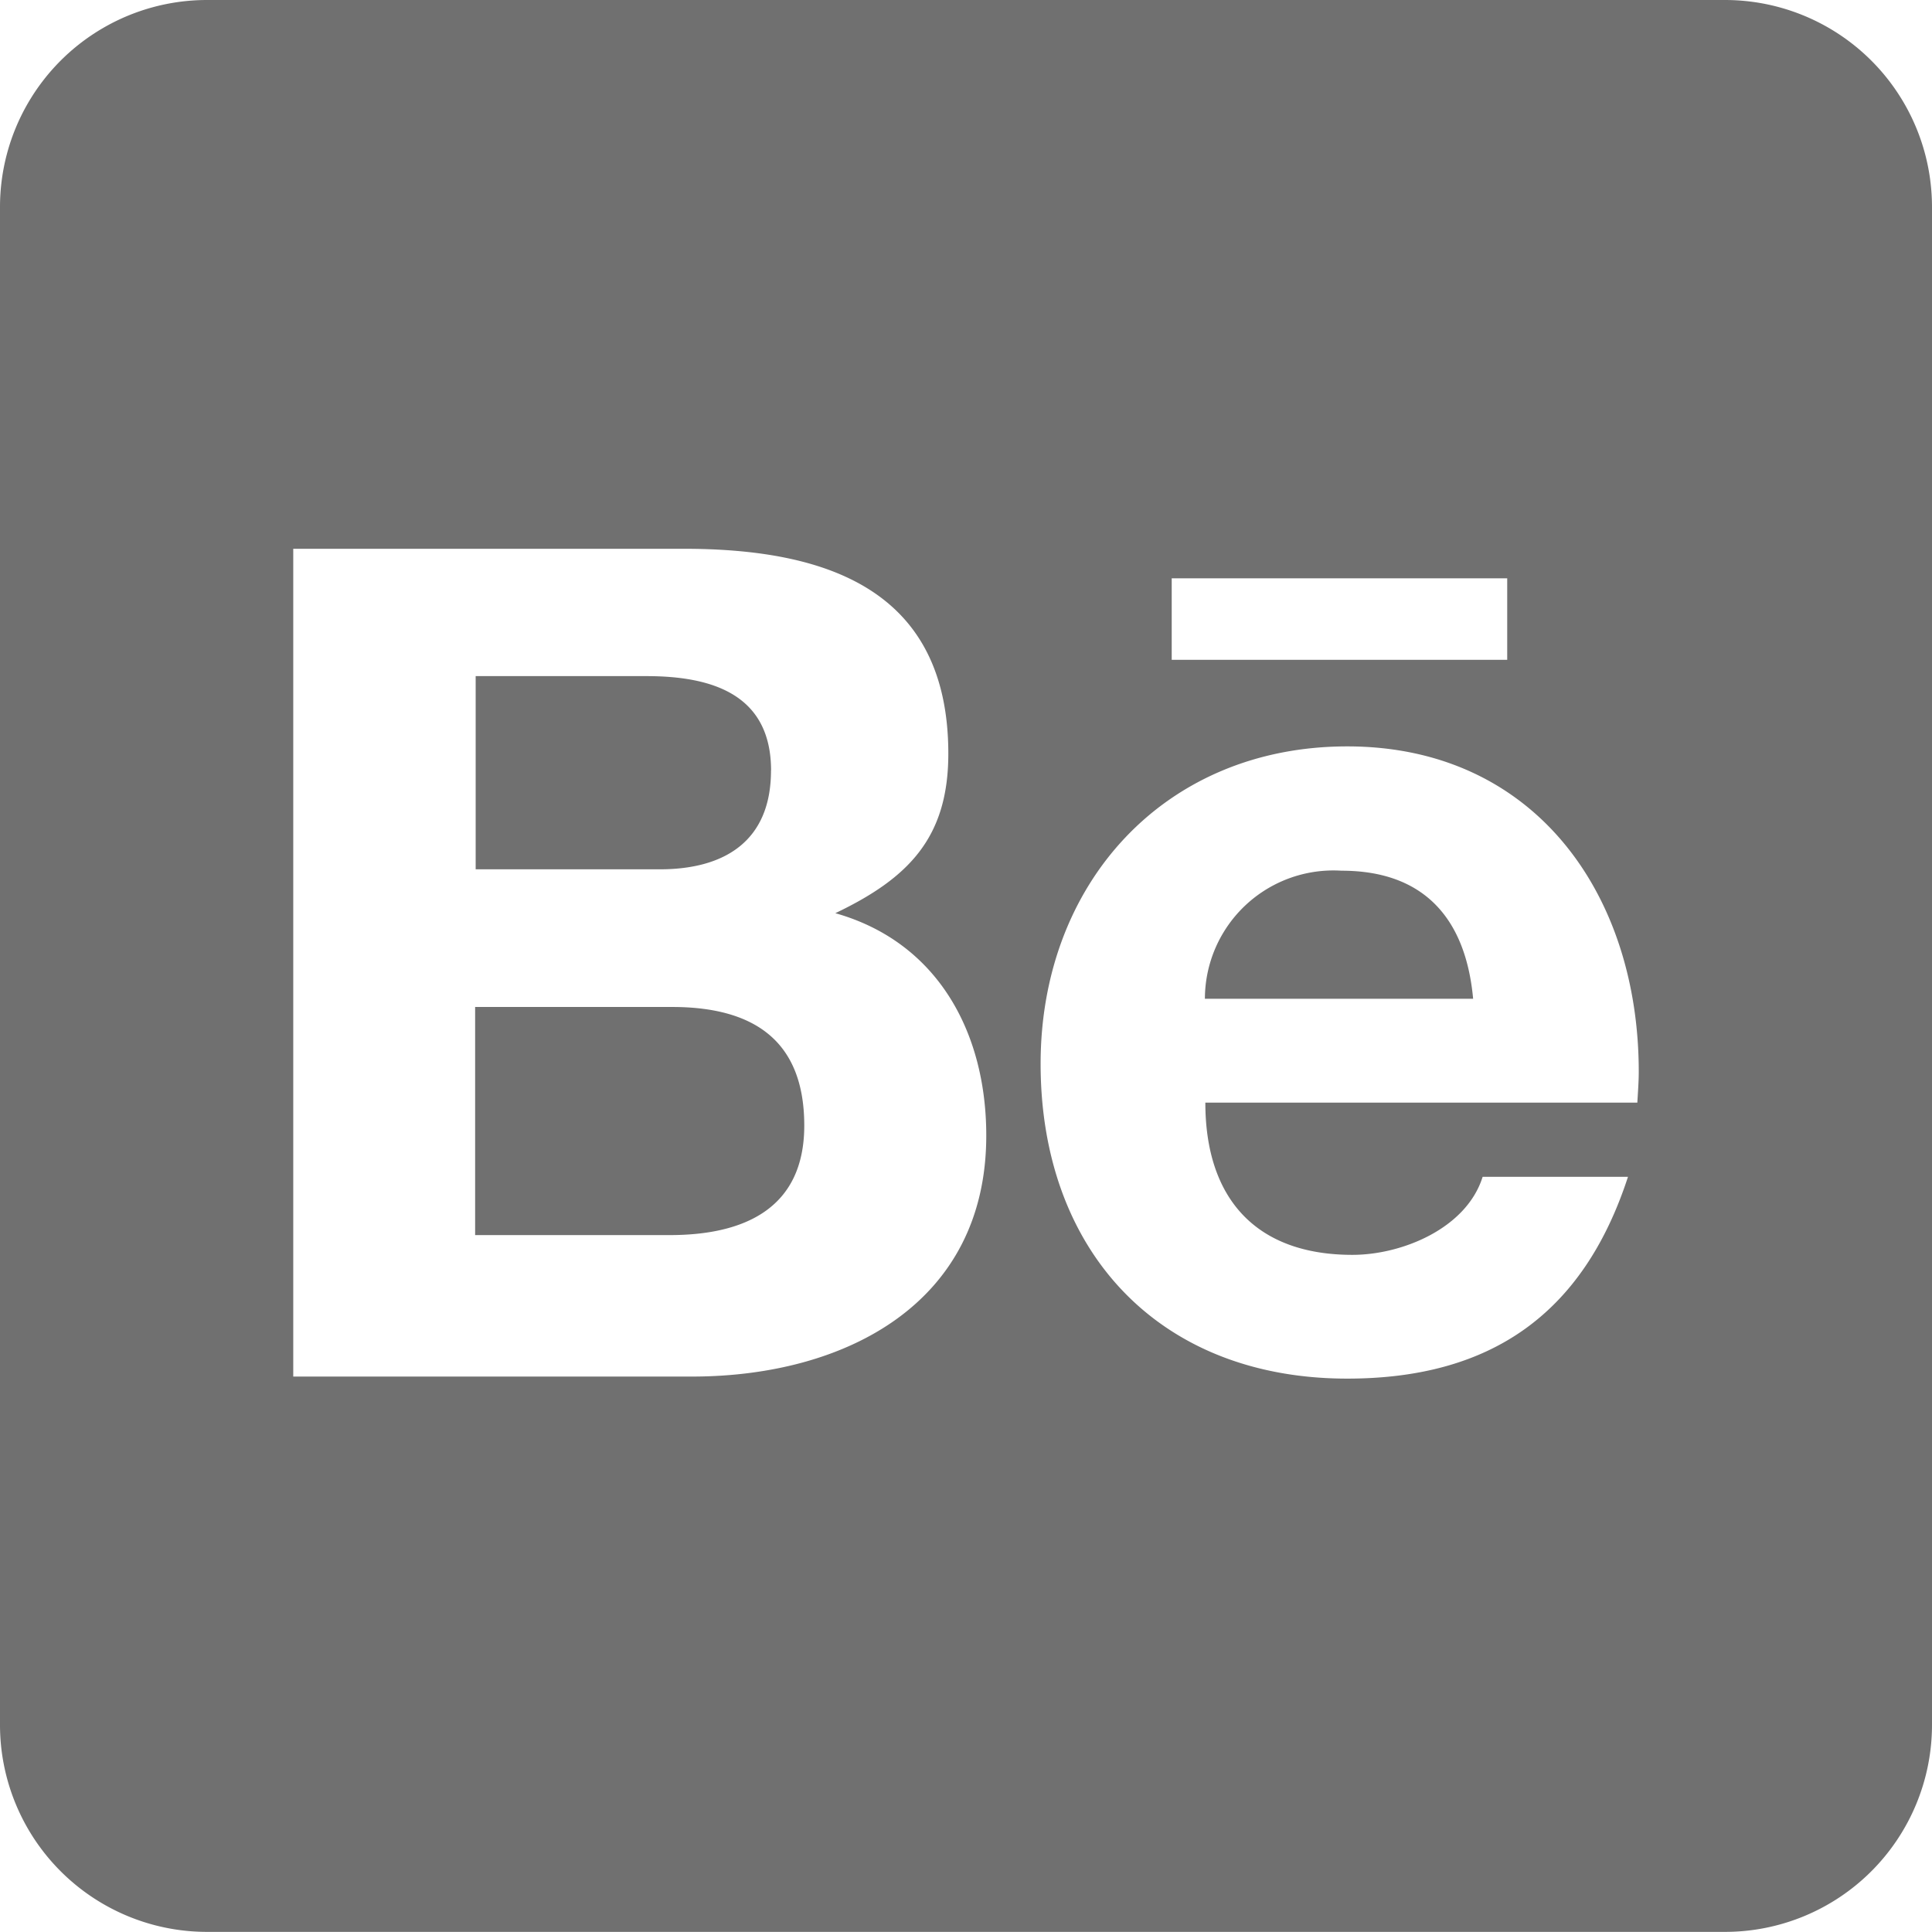 <svg xmlns="http://www.w3.org/2000/svg" width="69.5" height="69.5" viewBox="0 0 69.5 69.5">
  <path id="Icon_awesome-behance-square" data-name="Icon awesome-behance-square" d="M28.932,42.74c0,2.994-2.172,3.94-4.84,3.94h-7V38.474h7.136C27.117,38.489,28.932,39.684,28.932,42.74ZM27.738,29.972c0-2.746-2.125-3.4-4.483-3.4H17.111v6.95h6.624c2.343,0,4-1.024,4-3.553Zm20.524,3.6a4.624,4.624,0,0,0-4.918,4.607h9.649C52.73,35.309,51.241,33.572,48.262,33.572ZM69.5,9.7V64.3a7.448,7.448,0,0,1-7.446,7.446H7.446A7.448,7.448,0,0,1,0,64.3V9.7A7.448,7.448,0,0,1,7.446,2.25H62.054A7.448,7.448,0,0,1,69.5,9.7ZM42.15,25.985H54.219V23.053H42.15ZM35.479,43.1c0-3.739-1.769-6.966-5.43-8,2.668-1.272,4.065-2.746,4.065-5.74,0-5.926-4.421-7.369-9.525-7.369H10.549V51.769H24.992C30.406,51.738,35.479,49.147,35.479,43.1Zm23.472-2.3c0-6.376-3.739-11.7-10.487-11.7-6.578,0-11.03,4.933-11.03,11.418,0,6.717,4.235,11.325,11.03,11.325,5.15,0,8.486-2.311,10.1-7.26H53.335c-.574,1.846-2.885,2.808-4.685,2.808-3.475,0-5.29-2.032-5.29-5.476H58.9C58.92,41.561,58.951,41.173,58.951,40.8Z" transform="translate(0 -2.25)" fill="#707070"/>
</svg>
